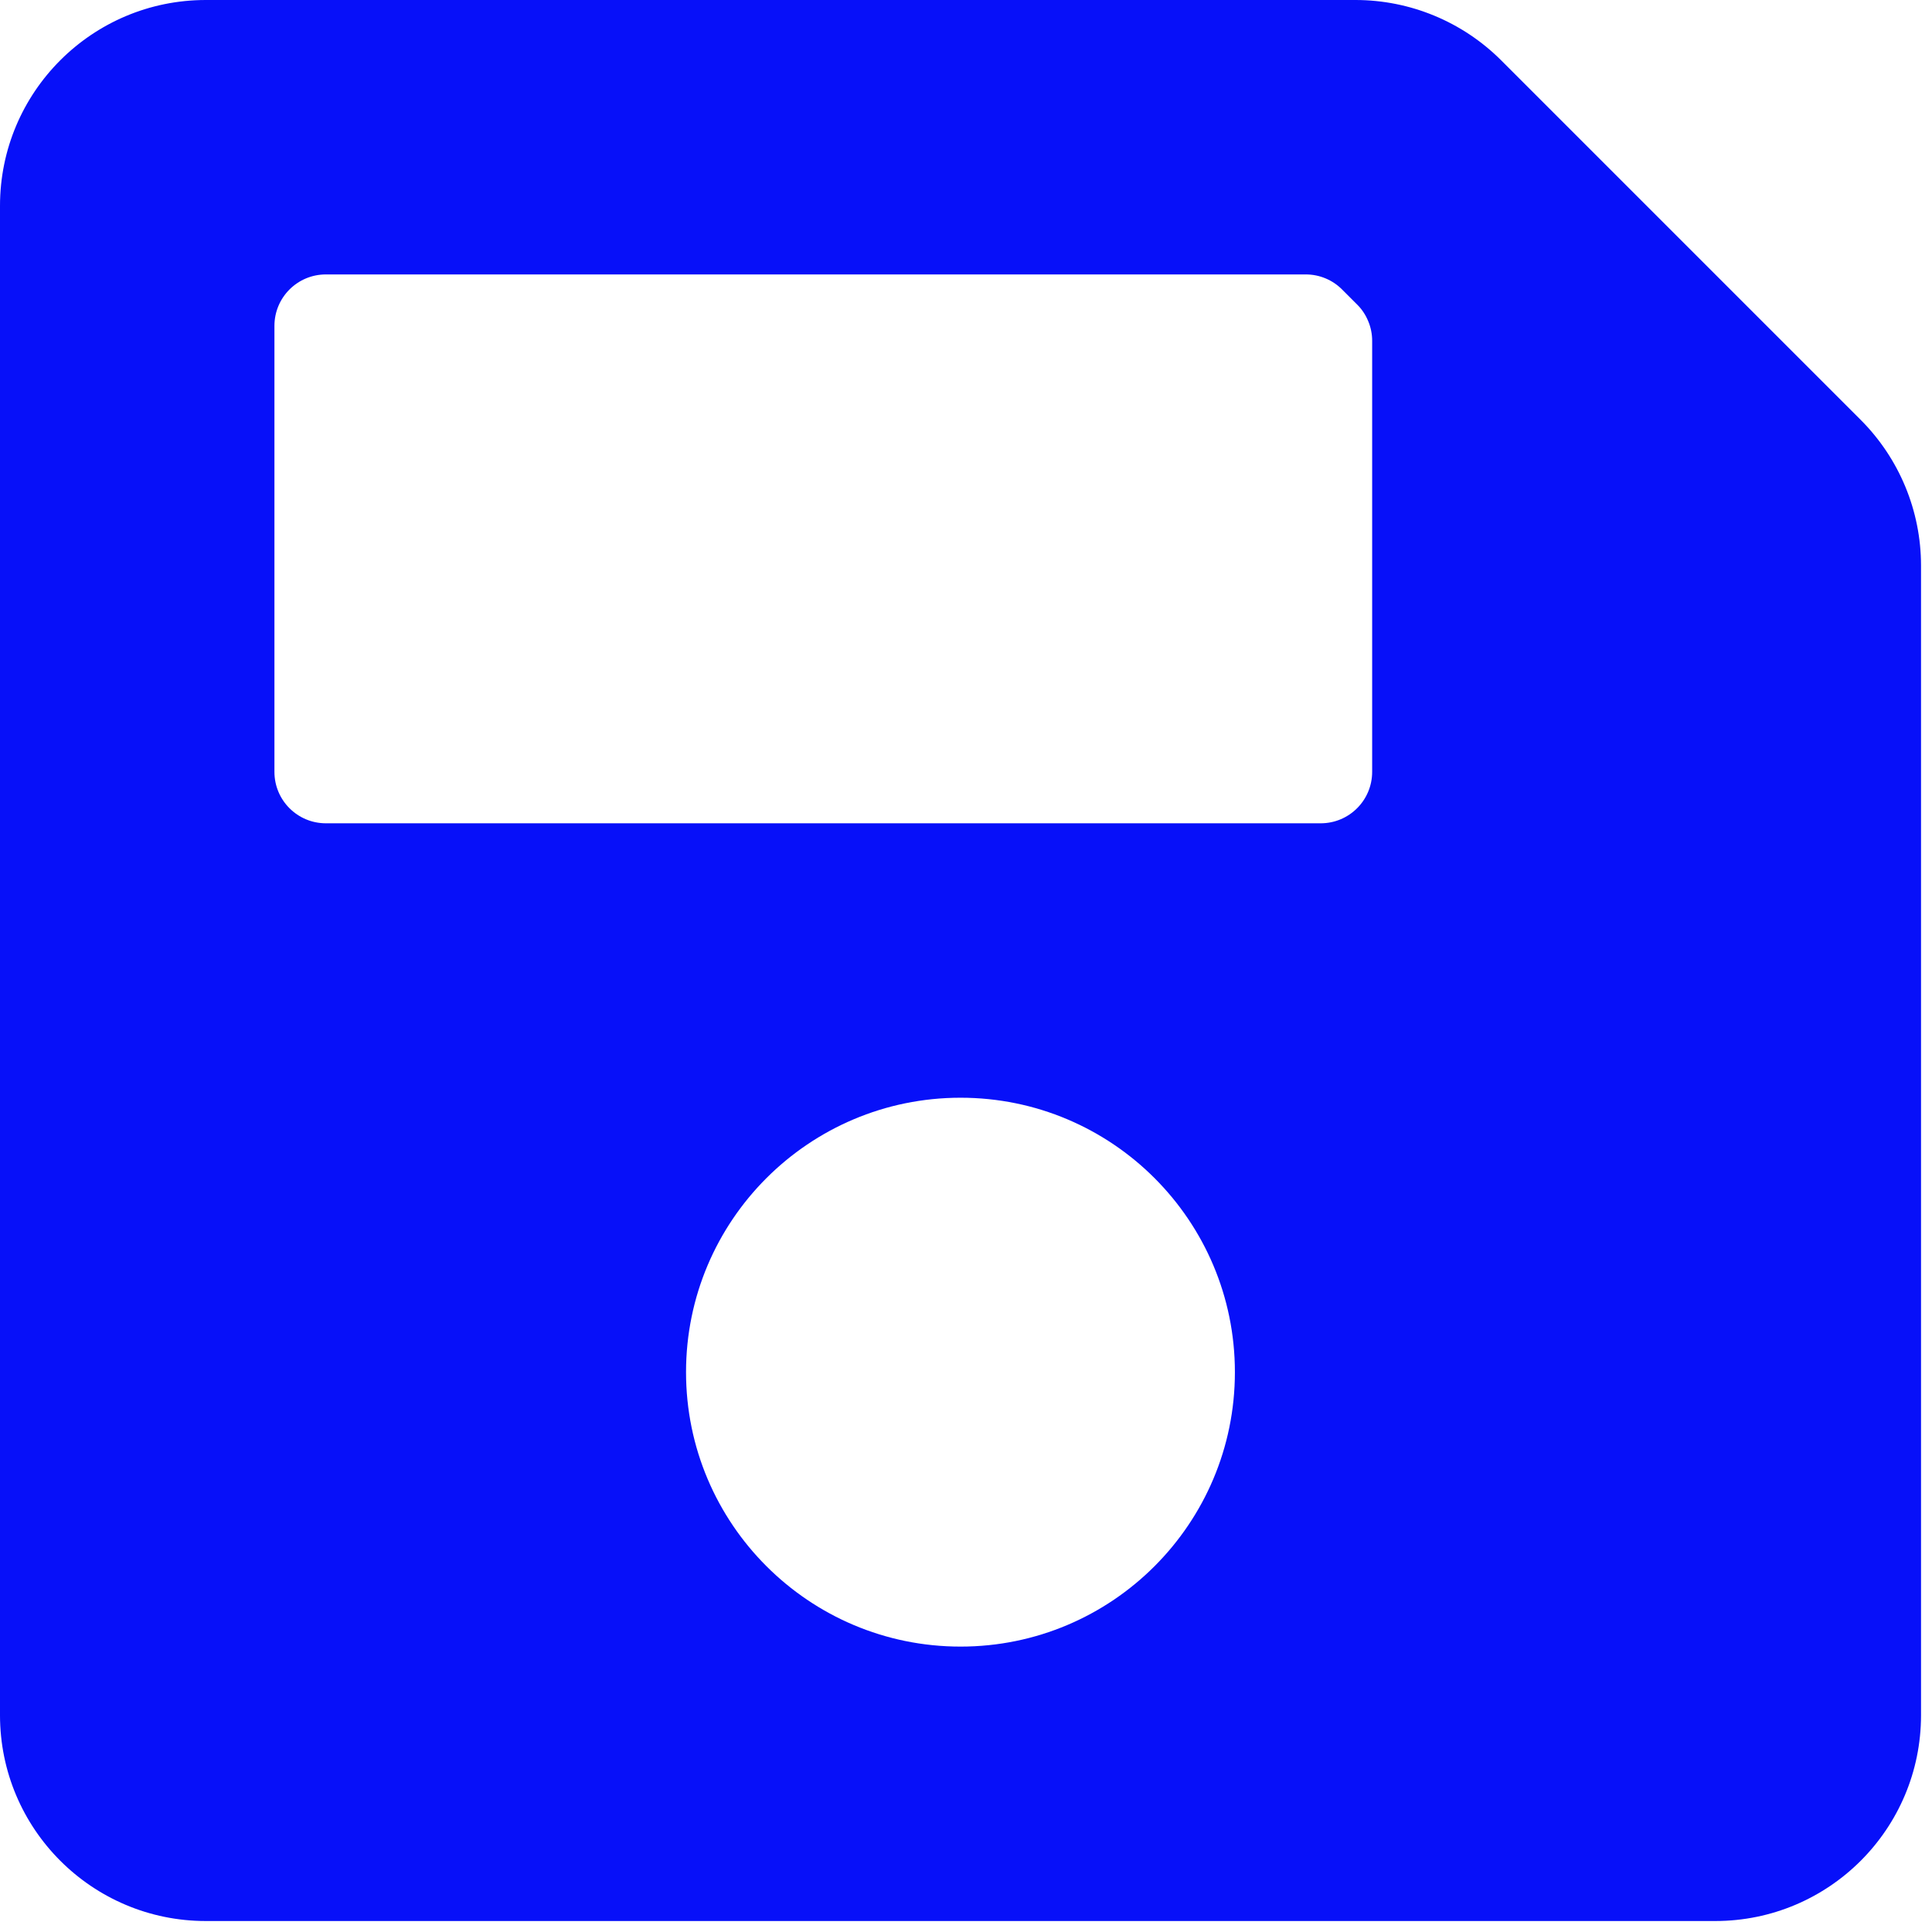 <svg width="22" height="22" viewBox="0 0 22 22" fill="none" xmlns="http://www.w3.org/2000/svg">
<path d="M21.189 4.782L17.093 0.686C16.653 0.247 16.057 3.25037e-06 15.435 0H2.344C1.049 0 0 1.049 0 2.344V19.531C0 20.826 1.049 21.875 2.344 21.875H19.531C20.826 21.875 21.875 20.826 21.875 19.531V6.44C21.875 5.818 21.628 5.222 21.189 4.782ZM10.938 18.75C9.212 18.75 7.812 17.351 7.812 15.625C7.812 13.899 9.212 12.5 10.938 12.5C12.663 12.5 14.062 13.899 14.062 15.625C14.062 17.351 12.663 18.75 10.938 18.75ZM15.625 3.881V8.789C15.625 9.113 15.363 9.375 15.039 9.375H3.711C3.387 9.375 3.125 9.113 3.125 8.789V3.711C3.125 3.387 3.387 3.125 3.711 3.125H14.869C15.025 3.125 15.174 3.187 15.283 3.297L15.453 3.467C15.508 3.521 15.551 3.586 15.58 3.657C15.61 3.728 15.625 3.804 15.625 3.881Z" fill="#0710F9"/>
</svg>
